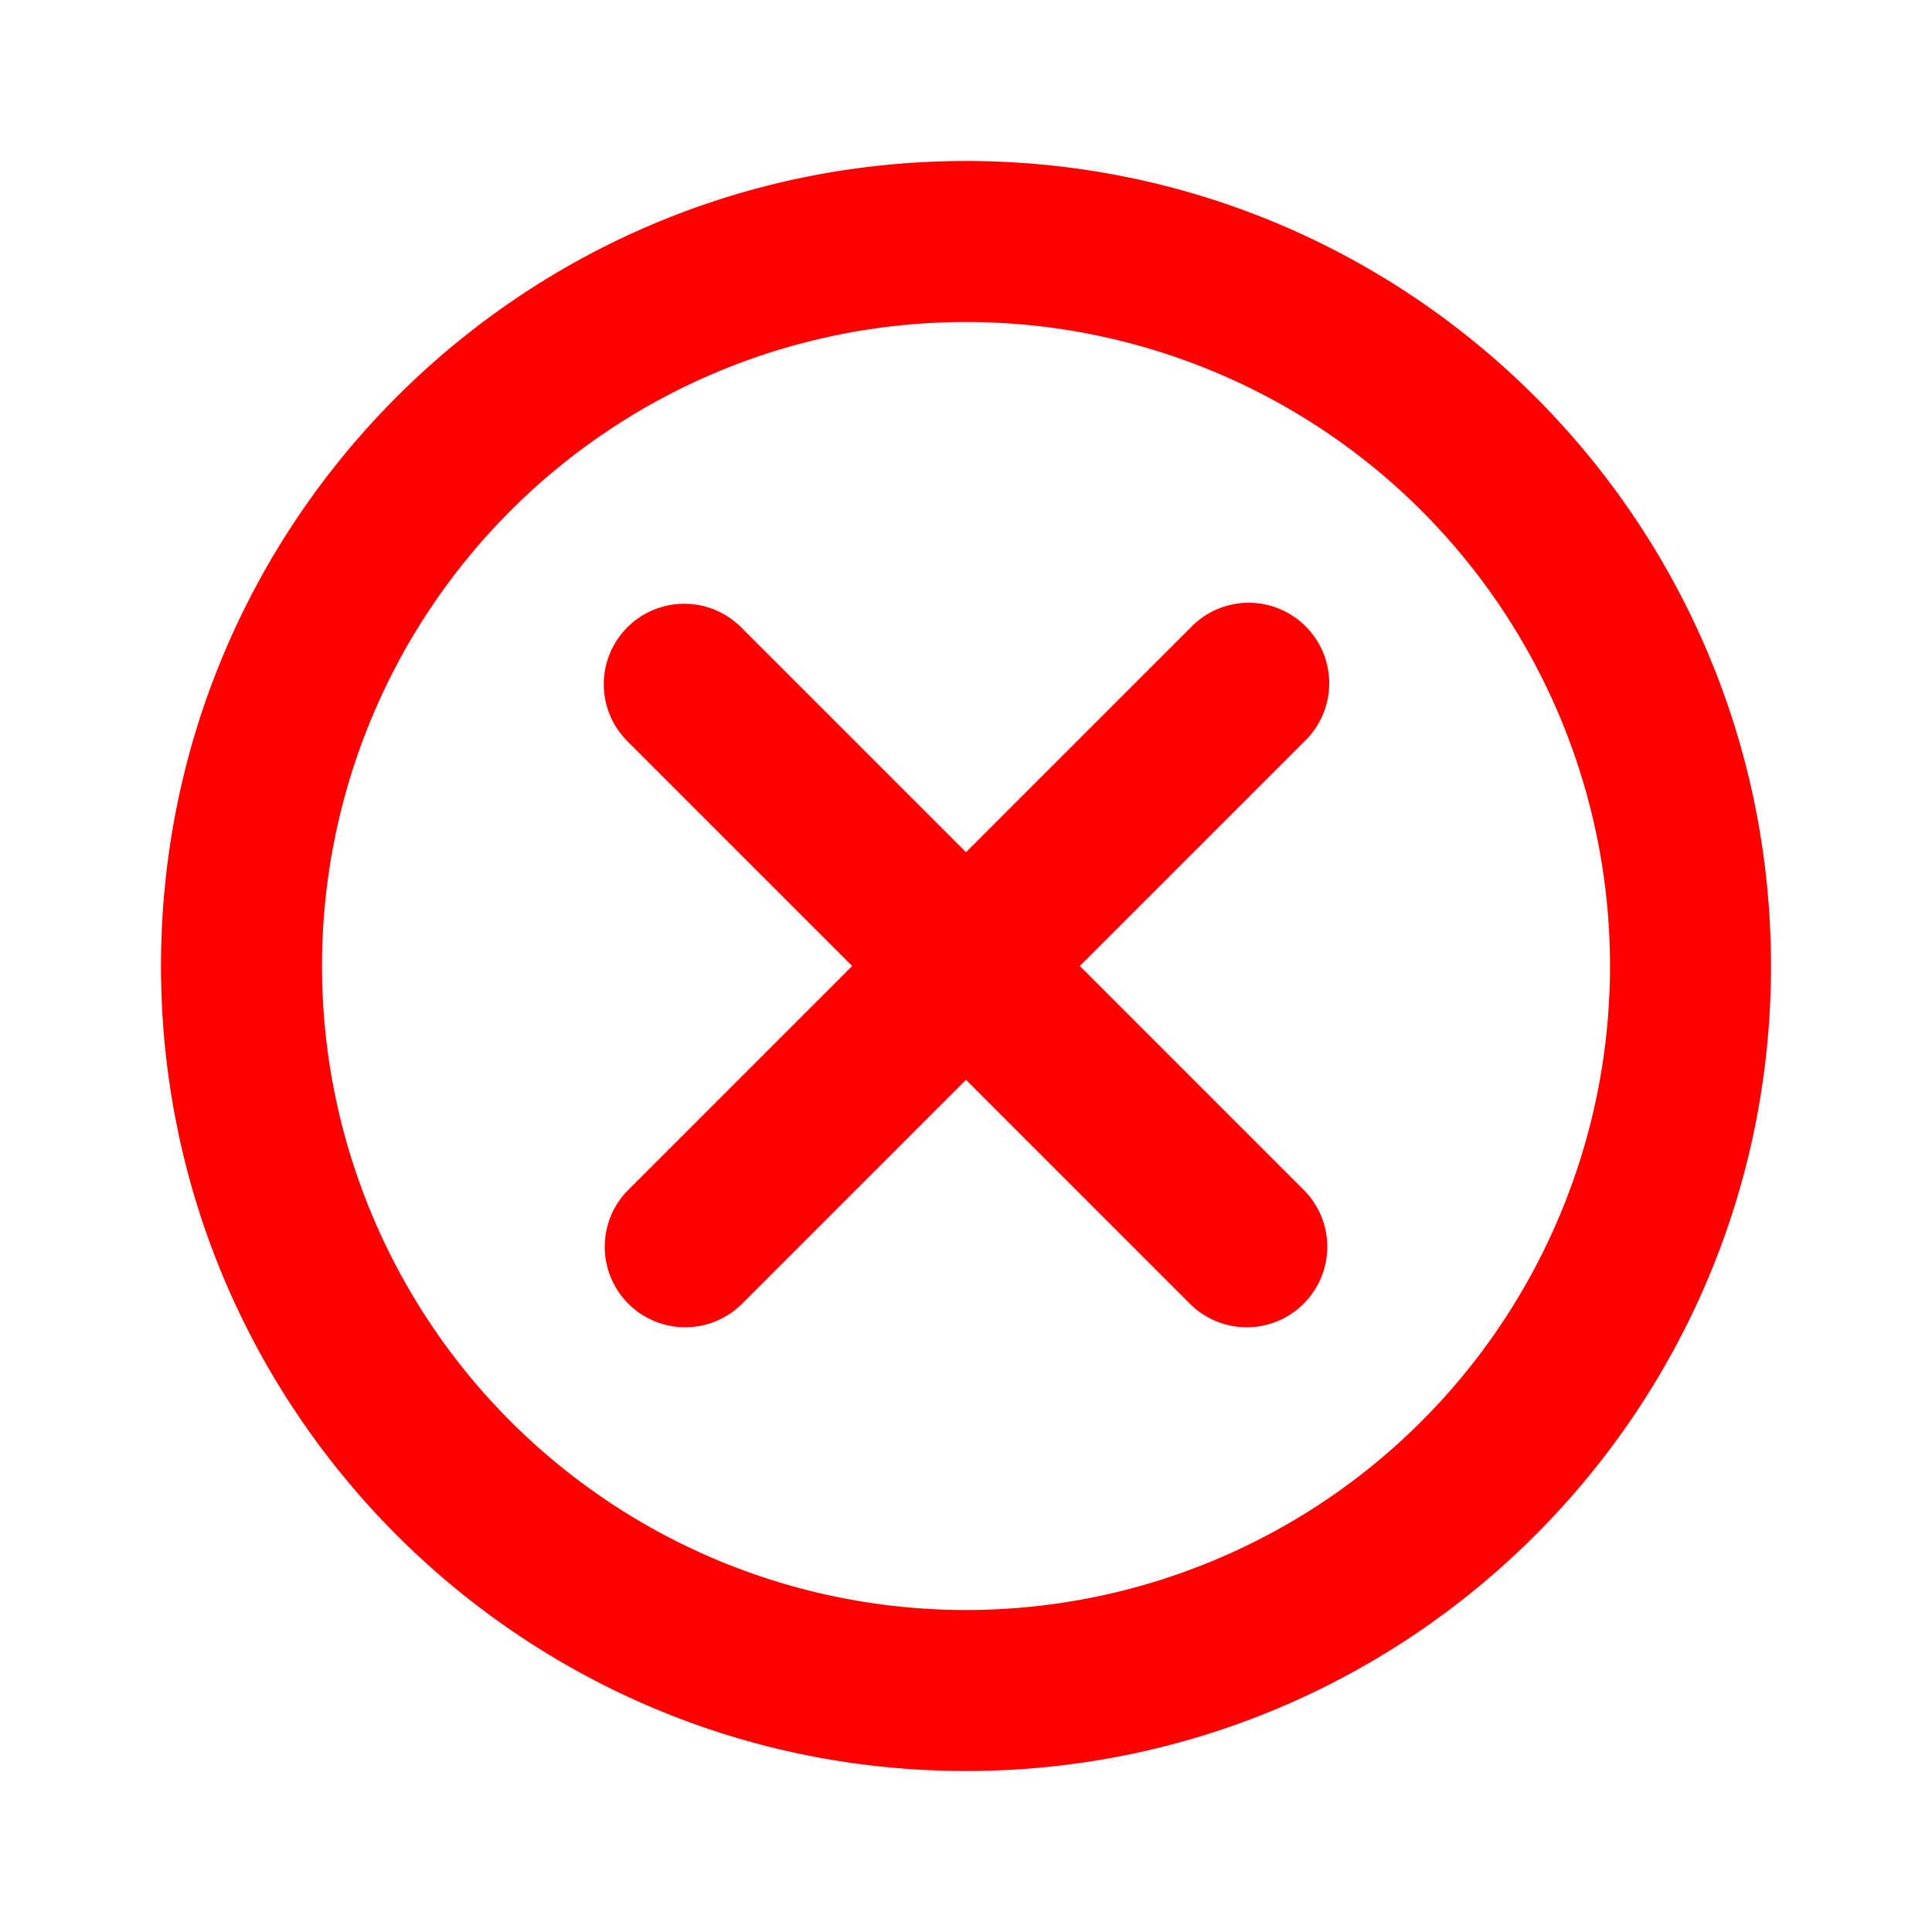 <?xml version="1.0" standalone="no"?>
        <!DOCTYPE svg PUBLIC "-//W3C//DTD SVG 1.1//EN" 
        "http://www.w3.org/Graphics/SVG/1.1/DTD/svg11.dtd"> <svg style="color: red" width="24" height="24" viewBox="0 0 24 24" fill="none" xmlns="http://www.w3.org/2000/svg"><path d="M12 4a8 8 0 1 0 0 16 8 8 0 0 0 0-16zM2 12C2 6.477 6.477 2 12 2s10 4.477 10 10-4.477 10-10 10S2 17.523 2 12zm5.793-4.207a1 1 0 0 1 1.414 0L12 10.586l2.793-2.793a1 1 0 1 1 1.414 1.414L13.414 12l2.793 2.793a1 1 0 0 1-1.414 1.414L12 13.414l-2.793 2.793a1 1 0 0 1-1.414-1.414L10.586 12 7.793 9.207a1 1 0 0 1 0-1.414z" fill="red"></path></svg> 